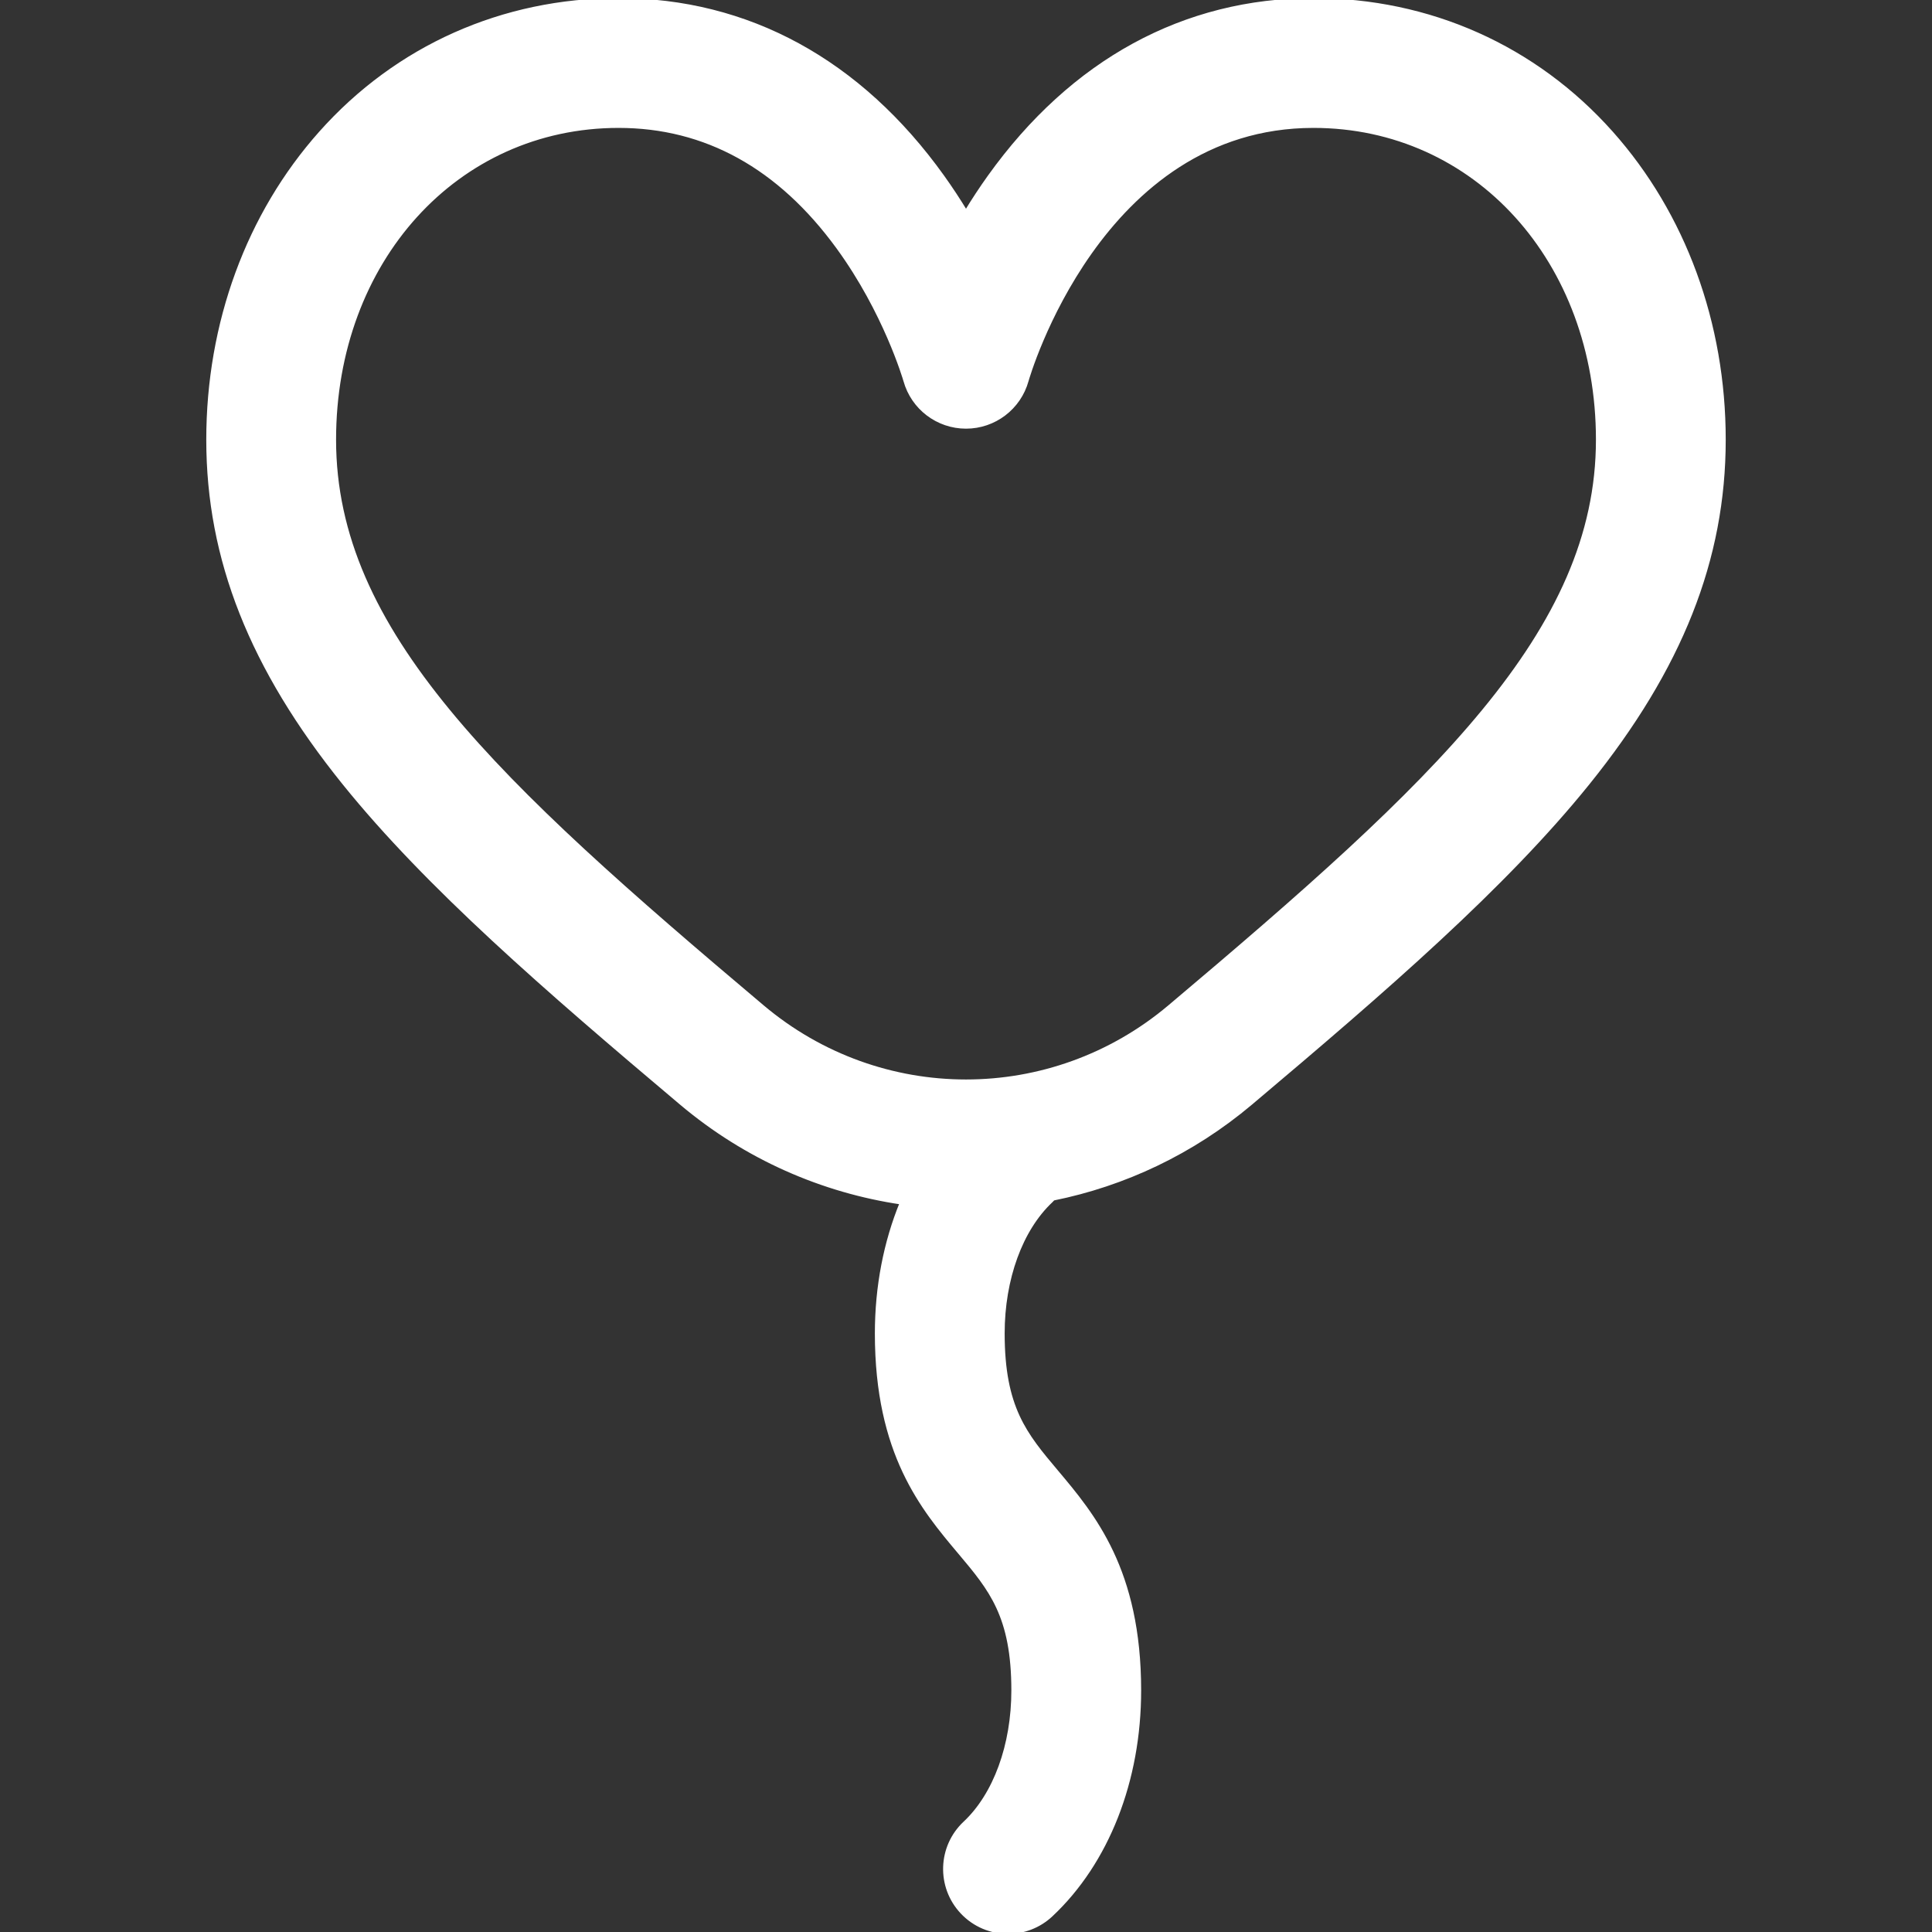 <!DOCTYPE svg PUBLIC "-//W3C//DTD SVG 1.1//EN" "http://www.w3.org/Graphics/SVG/1.1/DTD/svg11.dtd">
<!-- Uploaded to: SVG Repo, www.svgrepo.com, Transformed by: SVG Repo Mixer Tools -->
<svg fill="#ffffff" height="800px" width="800px" version="1.1" id="Layer_1" xmlns="http://www.w3.org/2000/svg" xmlns:xlink="http://www.w3.org/1999/xlink" viewBox="0 0 512 512" xml:space="preserve" stroke="#ffffff">
<rect x="0" y="0" width="512" height="512" fill="#333333" stroke="none"/>
<g id="SVGRepo_bgCarrier" stroke-width="0"/>
<g id="SVGRepo_tracerCarrier" stroke-linecap="round" stroke-linejoin="round"/>
<g id="SVGRepo_iconCarrier"> <g> <g> <path d="M427.011,35.206C406.787,12.502,378.752,0,348.069,0c-34.223,0-63.909,16.193-85.85,46.827 c-2.266,3.165-4.336,6.329-6.218,9.431c-1.884-3.102-3.953-6.266-6.218-9.431C227.842,16.193,198.156,0,163.932,0 c-30.683,0-58.719,12.502-78.942,35.206C65.757,56.797,55.165,85.678,55.165,116.53c0,31.618,11.451,60.542,36.036,91.024 c22.106,27.407,53.534,54.615,89.328,84.79c17.216,14.514,37.496,23.287,58.425,26.374c-4.289,10.44-6.605,22.241-6.605,34.649 c0,31.916,12.203,46.414,22.008,58.065c8.222,9.768,14.162,16.826,14.162,36.559c0,14.477-4.788,27.611-12.807,35.13 c-6.727,6.307-7.069,16.875-0.761,23.602c3.287,3.507,7.73,5.278,12.185,5.278c4.093,0,8.195-1.496,11.417-4.516 c14.848-13.92,23.363-35.605,23.363-59.493c0-31.916-12.203-46.414-22.008-58.064c-8.222-9.768-14.162-16.827-14.162-36.559 c0-14.478,4.788-27.61,12.807-35.13c0.197-0.185,0.371-0.385,0.557-0.578c18.765-3.787,36.814-12.209,52.361-25.317 c35.794-30.175,67.222-57.384,89.328-84.79c24.585-30.481,36.036-59.404,36.036-91.024 C456.836,85.678,446.244,56.797,427.011,35.206z M309.947,266.811c-31.259,26.351-76.632,26.351-107.891,0 C131.439,207.279,88.563,167.458,88.563,116.53c0-47.394,32.402-83.133,75.37-83.133c23.052,0,42.622,10.813,58.164,32.138 c12.507,17.16,17.689,34.9,17.824,35.368c2.018,7.21,8.59,12.199,16.08,12.199c7.504,0,14.087-5.006,16.091-12.238 c0.187-0.675,19.359-67.467,75.977-67.467c42.969,0,75.371,35.74,75.371,83.133C423.44,167.458,380.562,207.279,309.947,266.811z"/> </g> </g> </g>
</svg>